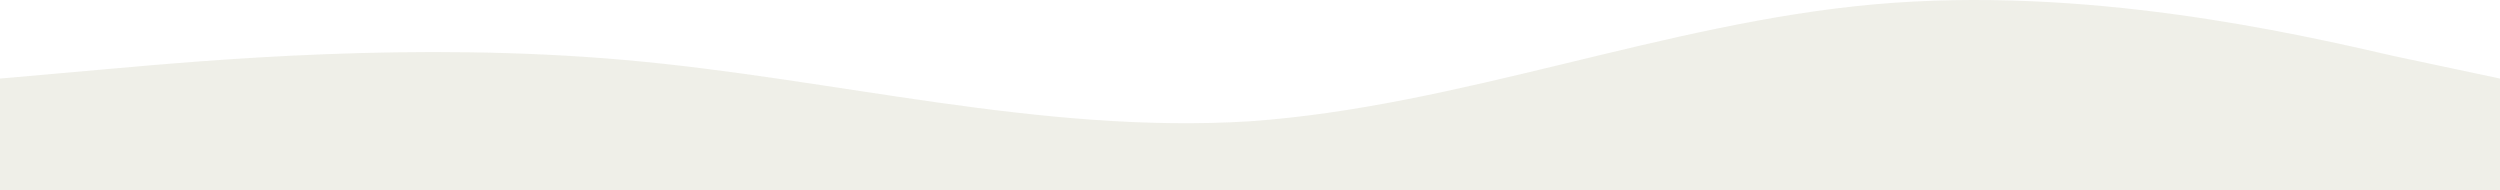 <svg width="500" height="38" viewBox="0 0 500 38" fill="none" xmlns="http://www.w3.org/2000/svg">
<path fill-rule="evenodd" clip-rule="evenodd" d="M0 15.714L21 13.856C42 11.999 83 8.285 125 11.999C167 15.714 208 26.857 250 24.257C292 21.285 333 4.57 375 0.856C417 -2.858 458 6.428 479 11.256L500 15.714V38H479C458 38 417 38 375 38C333 38 292 38 250 38C208 38 167 38 125 38C83 38 42 38 21 38H0V15.714Z" fill="#E9E8DE" fill-opacity="0.7"/>
</svg>
